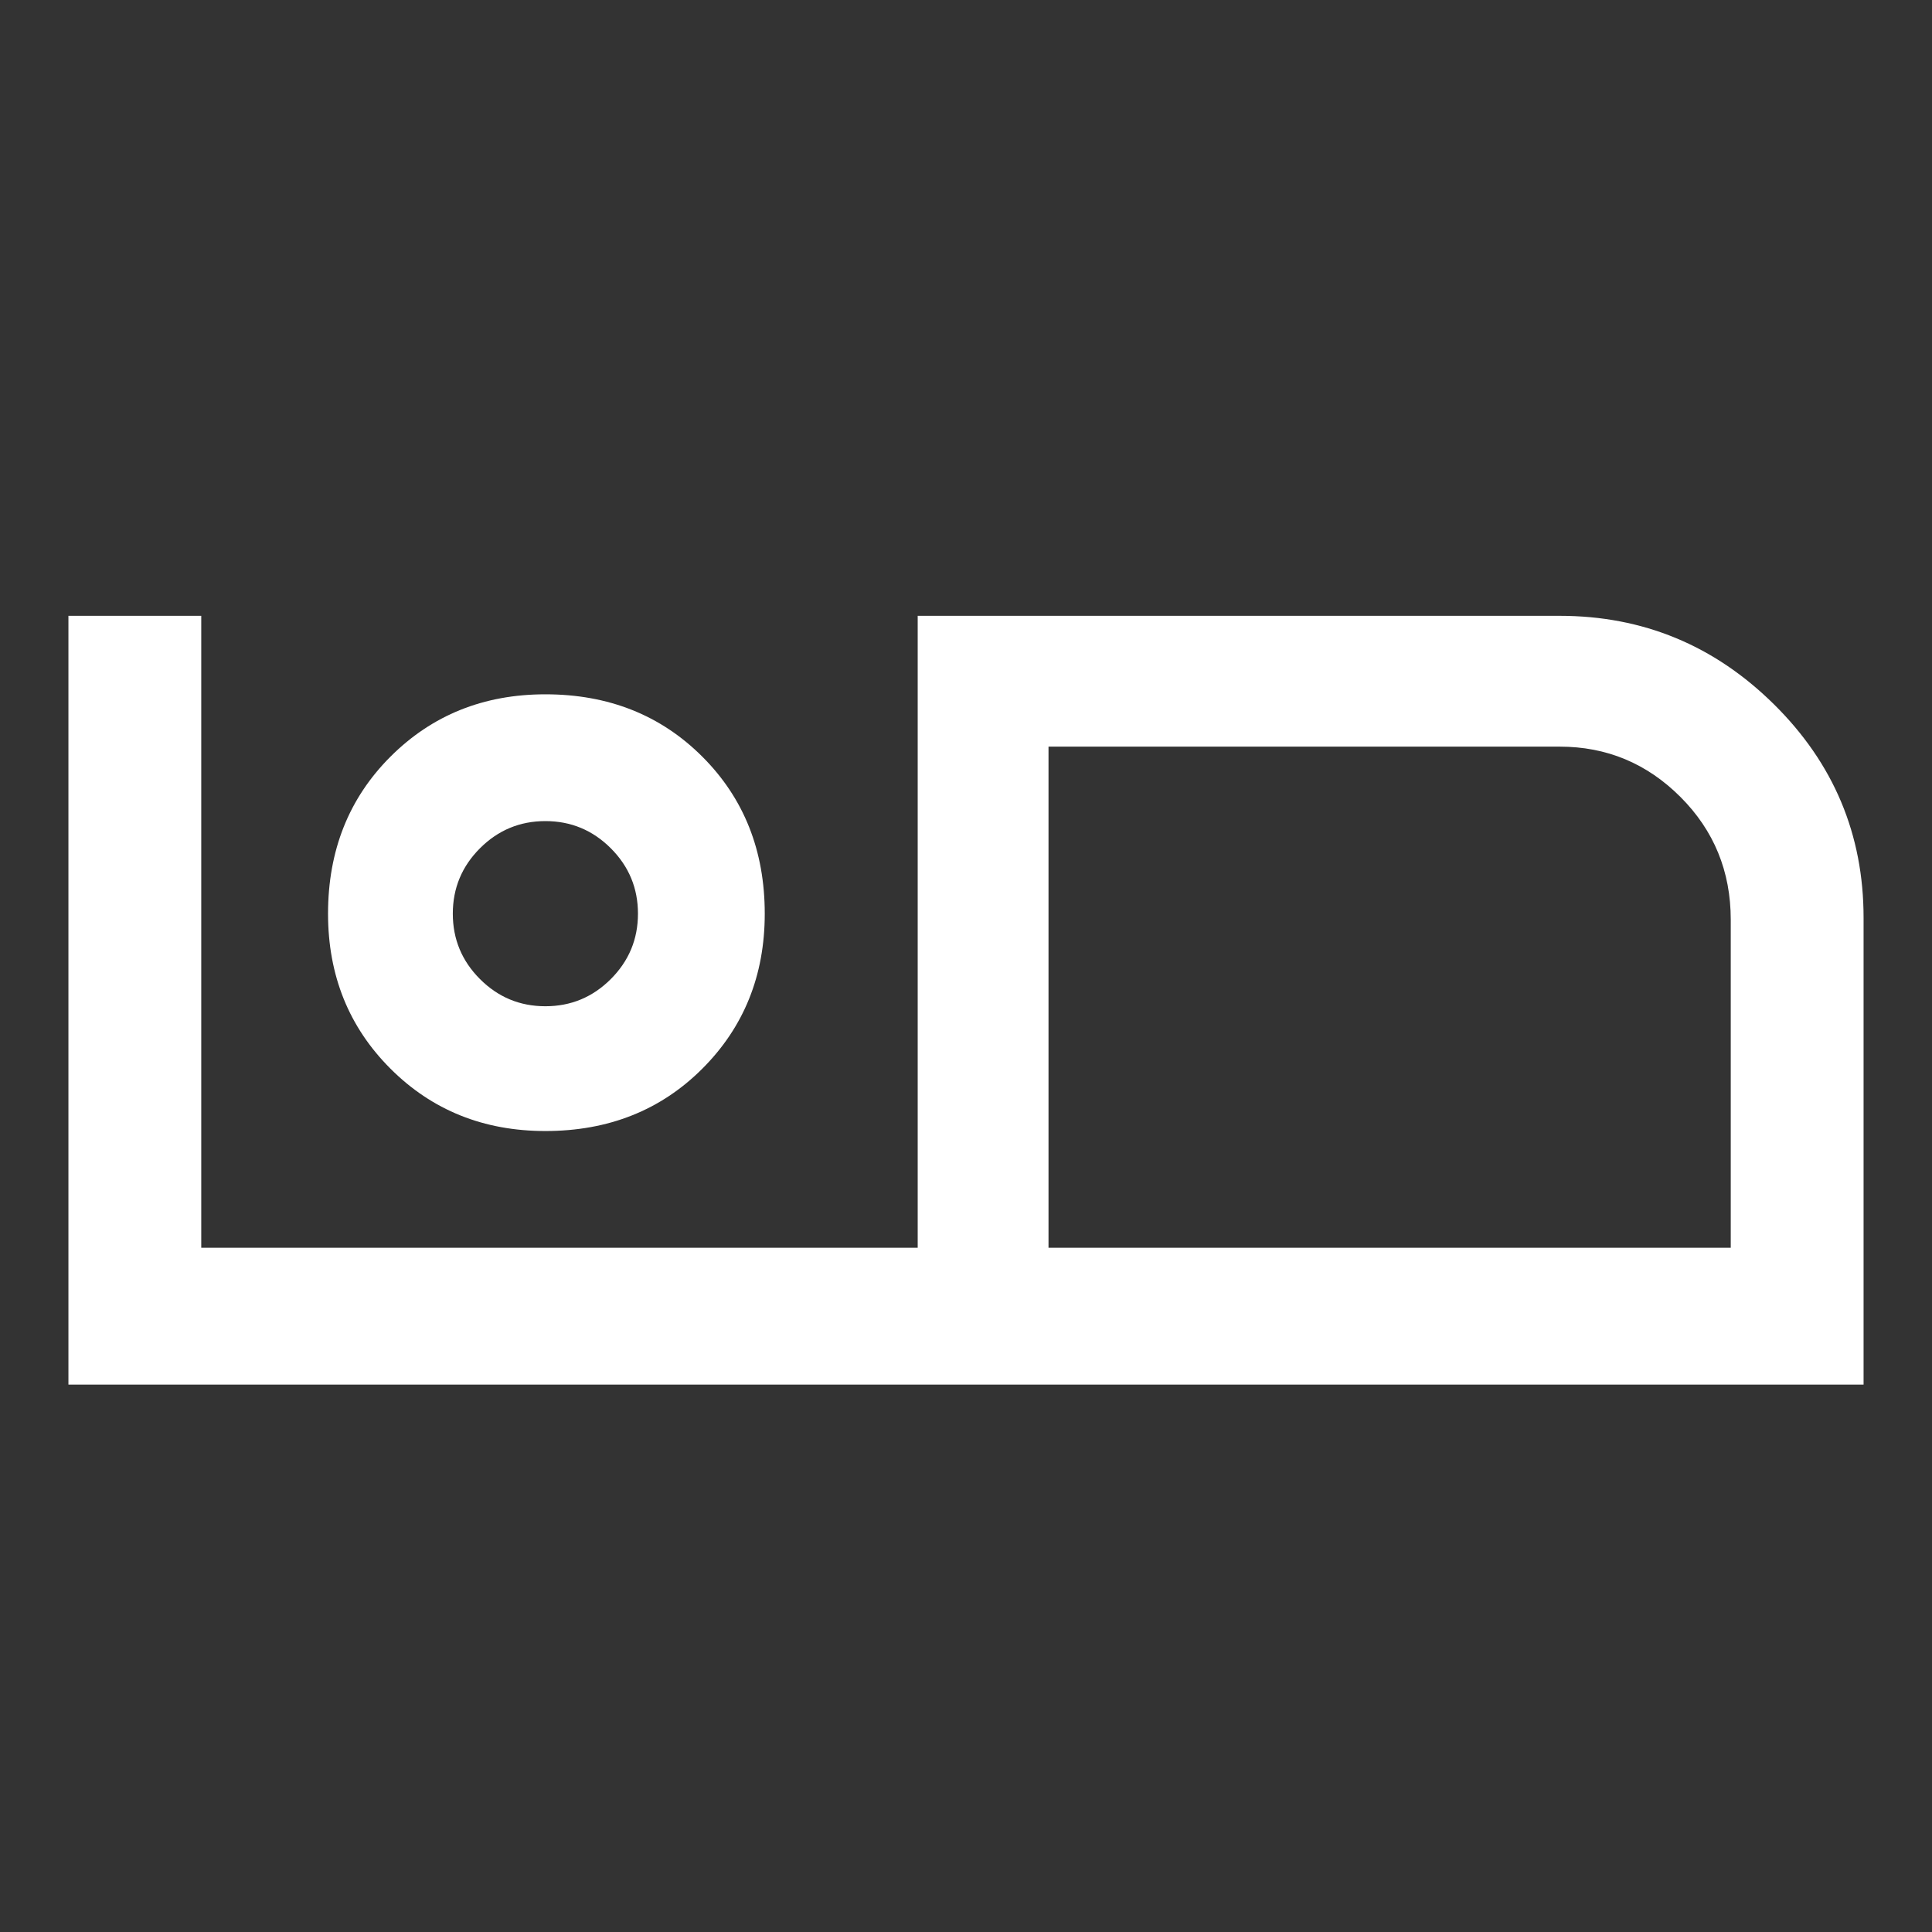 <svg xmlns="http://www.w3.org/2000/svg" height="48" width="48"><rect width="100%" height="100%" fill="#333333" stroke="none"/><path fill="#FFFFFF" d="M1.7 34.4V15.3H5V31H22.8V15.3H38.75Q41.85 15.3 44.075 17.5Q46.3 19.7 46.3 22.8V34.4ZM26.05 31H43V22.85Q43 21.05 41.75 19.8Q40.5 18.55 38.75 18.55H26.05ZM26.05 18.55Q26.05 18.55 26.05 18.55Q26.05 18.55 26.05 18.55V31ZM13.55 28.1Q15.9 28.1 17.45 26.55Q19 25 19 22.7Q19 20.35 17.45 18.8Q15.9 17.25 13.55 17.25Q11.25 17.25 9.7 18.8Q8.15 20.35 8.15 22.7Q8.15 25 9.7 26.55Q11.25 28.1 13.55 28.1ZM13.55 25Q12.6 25 11.925 24.325Q11.25 23.65 11.25 22.7Q11.25 21.75 11.925 21.075Q12.6 20.4 13.55 20.4Q14.5 20.4 15.175 21.075Q15.85 21.75 15.85 22.7Q15.85 23.65 15.175 24.325Q14.5 25 13.55 25ZM13.55 22.7Q13.55 22.7 13.55 22.7Q13.55 22.7 13.55 22.7Q13.55 22.7 13.55 22.7Q13.55 22.7 13.55 22.7Q13.55 22.7 13.55 22.7Q13.55 22.7 13.55 22.7Q13.55 22.7 13.55 22.7Q13.55 22.7 13.55 22.7Z"/></svg>